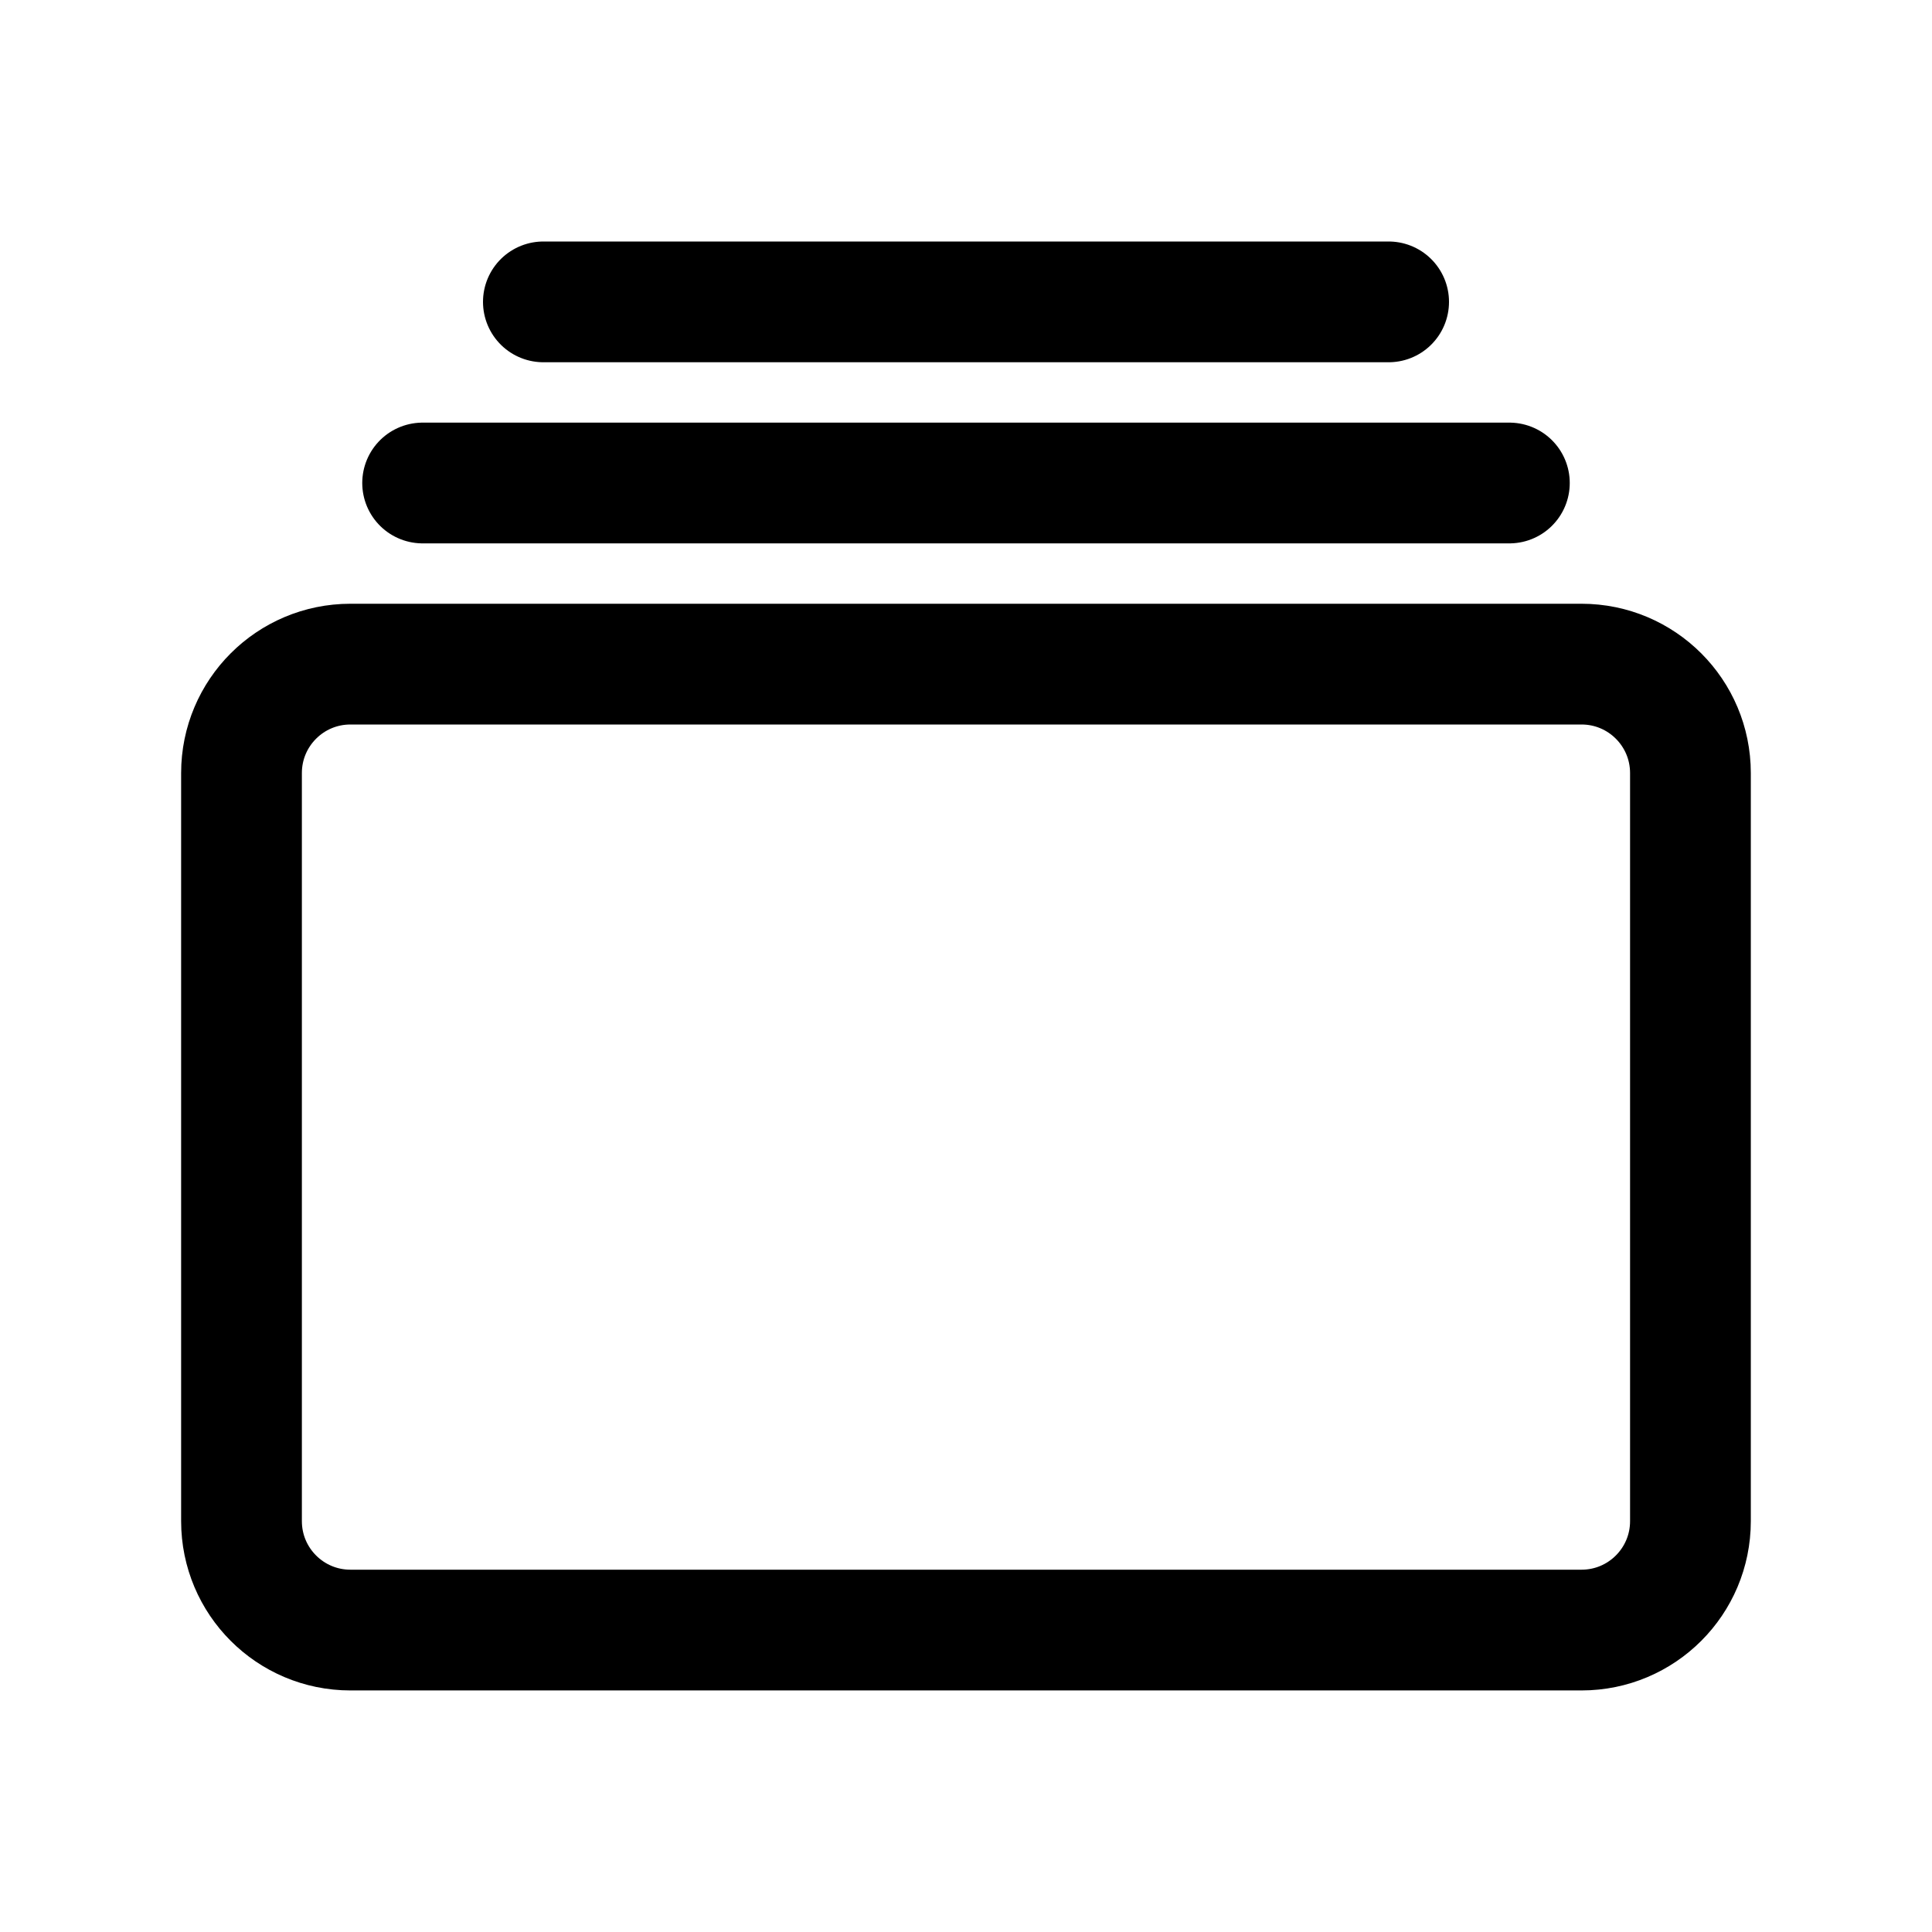 <!-- Generated by IcoMoon.io -->
<svg version="1.1" xmlns="http://www.w3.org/2000/svg" width="32" height="32" viewBox="0 0 32 32">
<title>archive_open_slide</title>
<path fill="none" stroke-linejoin="round" stroke-linecap="butt" stroke-miterlimit="4" stroke-width="2" stroke="#000" d="M5.804 11h20.391c0.997 0 1.804 0.808 1.804 1.804v12.391c0 0.997-0.808 1.804-1.804 1.804h-20.391c-0.997 0-1.804-0.808-1.804-1.804v-12.391c0-0.997 0.808-1.804 1.804-1.804z"></path>
<path stroke-linejoin="miter" stroke-linecap="round" stroke-miterlimit="10" stroke-width="2" stroke="#000" fill="#000" d="M9 5h14M7 8h18"></path>
</svg>
